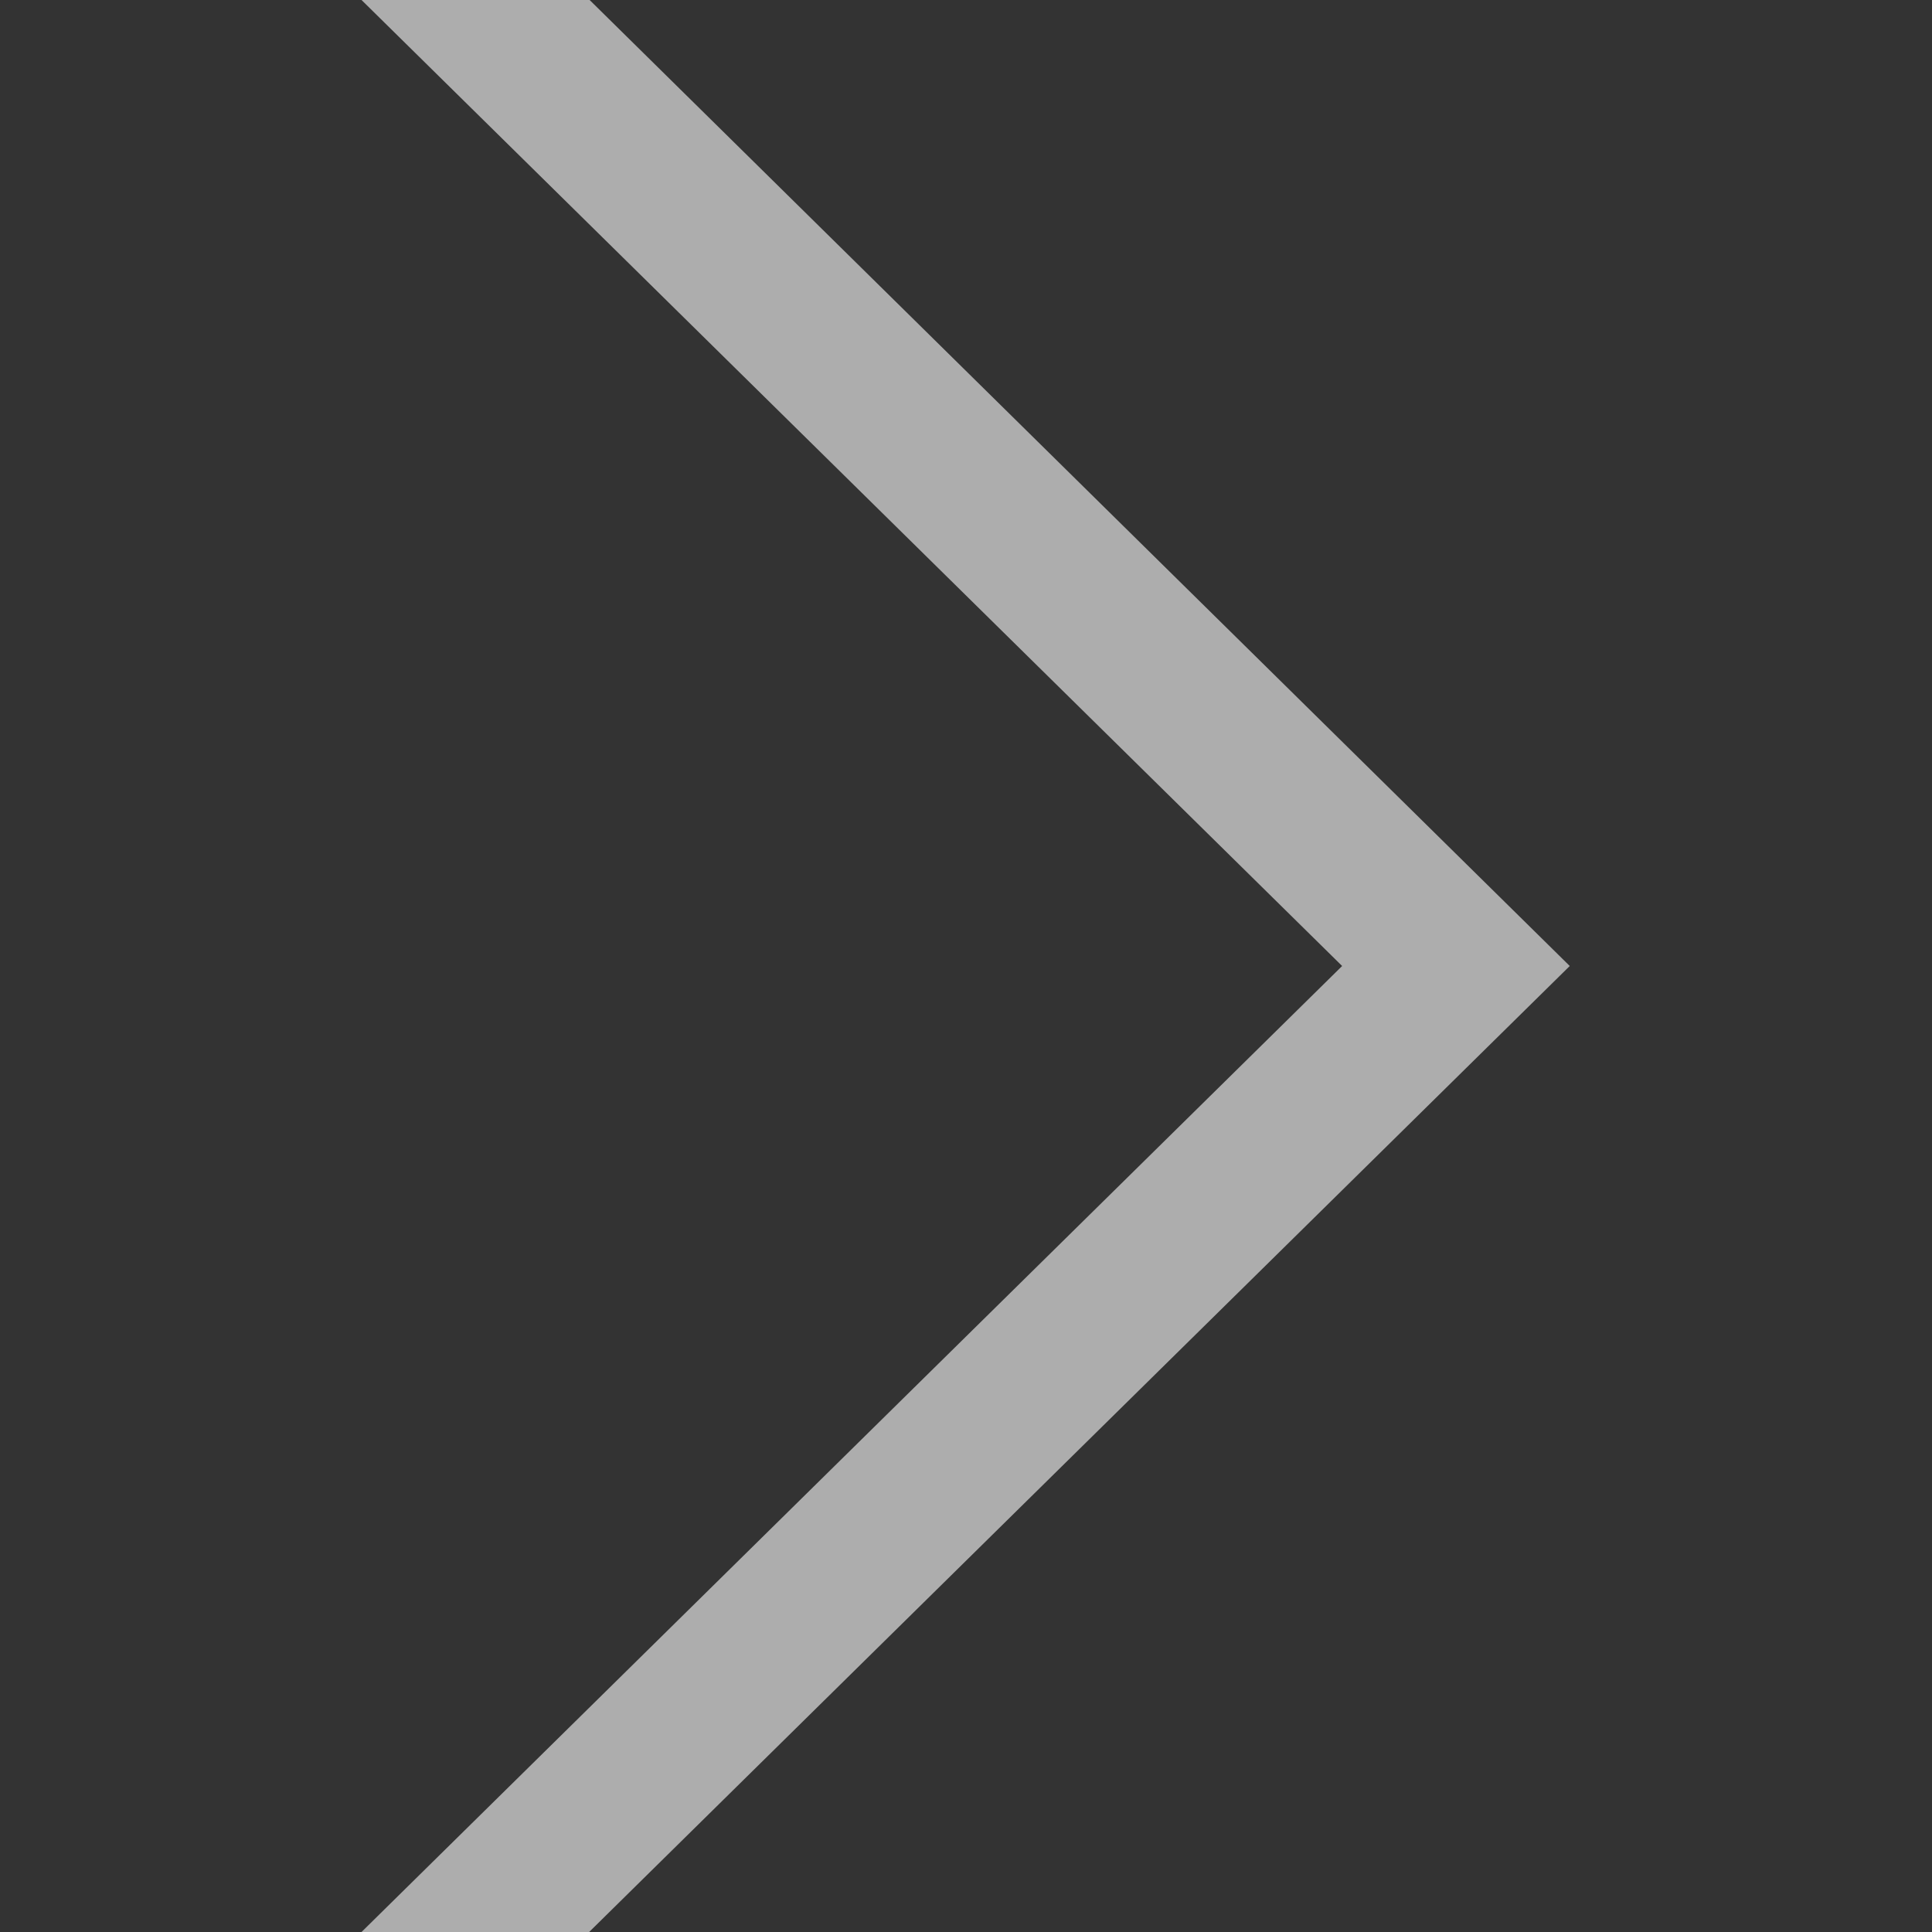 <svg xmlns="http://www.w3.org/2000/svg" width="16" height="16" viewBox="0 0 16 16">
  <rect x="0" y="0" width="16" height="16" fill="#333333" stroke="none"/>
  <defs>
    <style type="text/css">
      .cls-1 {
        fill: #fff;
		 fill-opacity: 0.6;
        fill-rule: evenodd;
      }
    </style>
  </defs>
  <path id="arrow" class="cls-1" d="M792.994,630l8.121-8-8.121-8h1.889L803,622l-8.121,8h-1.889Z" transform="translate(-790 -614)"/>
</svg>
